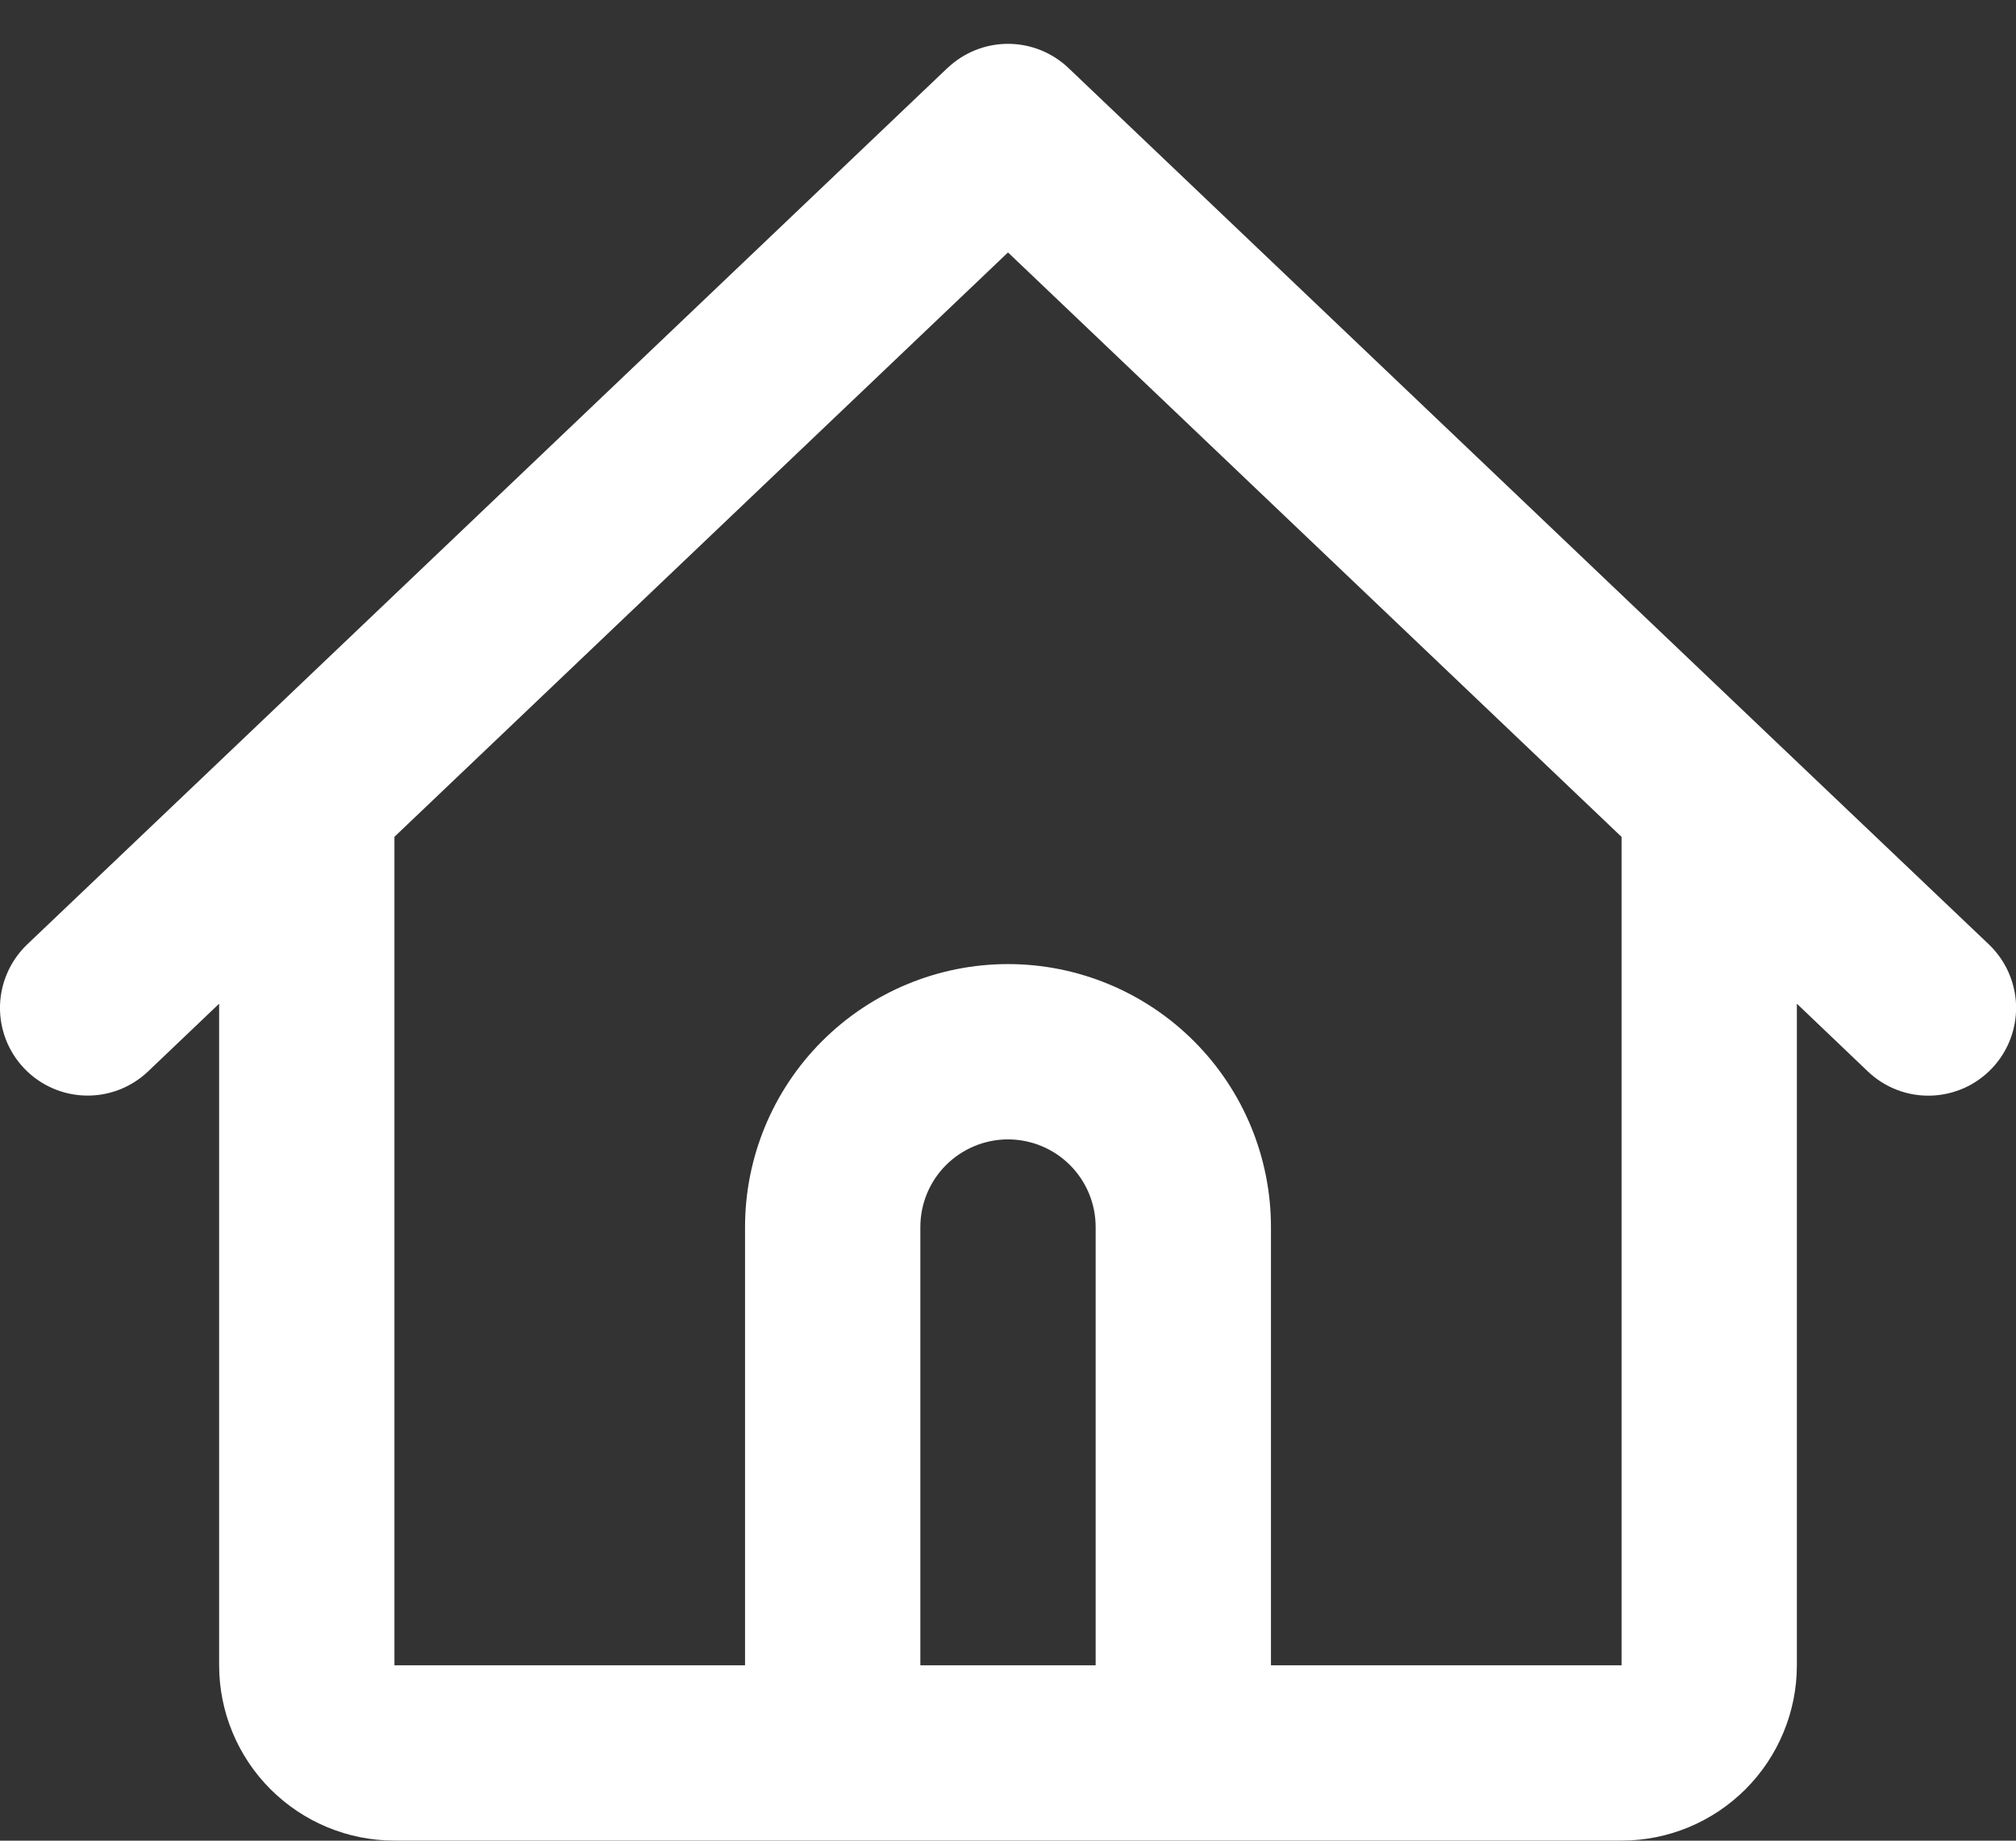 <svg width="23" height="21" viewBox="0 0 23 21" fill="none" xmlns="http://www.w3.org/2000/svg">
<rect x="0" y="0" width="23" height="21" fill="#333333" stroke="none"/>
<path fill-rule="evenodd" clip-rule="evenodd" d="M10.81 0.776C10.996 0.599 11.243 0.5 11.5 0.5C11.757 0.5 12.004 0.599 12.19 0.776L20.19 8.395L22.69 10.774C22.882 10.957 22.994 11.209 23.001 11.475C23.007 11.74 22.908 11.997 22.725 12.189C22.542 12.382 22.29 12.493 22.025 12.5C21.759 12.507 21.502 12.407 21.31 12.224L20.5 11.451V18.999C20.5 19.529 20.289 20.038 19.914 20.413C19.539 20.788 19.031 20.999 18.5 20.999H4.5C3.97 20.999 3.461 20.788 3.086 20.413C2.711 20.038 2.5 19.529 2.5 18.999V11.451L1.69 12.223C1.498 12.406 1.241 12.506 0.976 12.499C0.711 12.493 0.459 12.381 0.276 12.189C0.093 11.997 -0.006 11.741 0 11.475C0.007 11.21 0.118 10.959 0.31 10.775L2.81 8.395L10.81 0.775V0.776ZM4.5 9.548V18.999H8.5V13.999C8.5 13.204 8.816 12.441 9.379 11.878C9.941 11.316 10.704 10.999 11.5 10.999C12.296 10.999 13.059 11.316 13.621 11.878C14.184 12.441 14.5 13.204 14.5 13.999V18.999H18.5V9.548L11.5 2.88L4.5 9.547V9.548ZM12.5 18.999V13.999C12.5 13.734 12.395 13.48 12.207 13.292C12.02 13.105 11.765 12.999 11.5 12.999C11.235 12.999 10.981 13.105 10.793 13.292C10.605 13.48 10.5 13.734 10.5 13.999V18.999H12.5Z" fill="white"/>
</svg>

